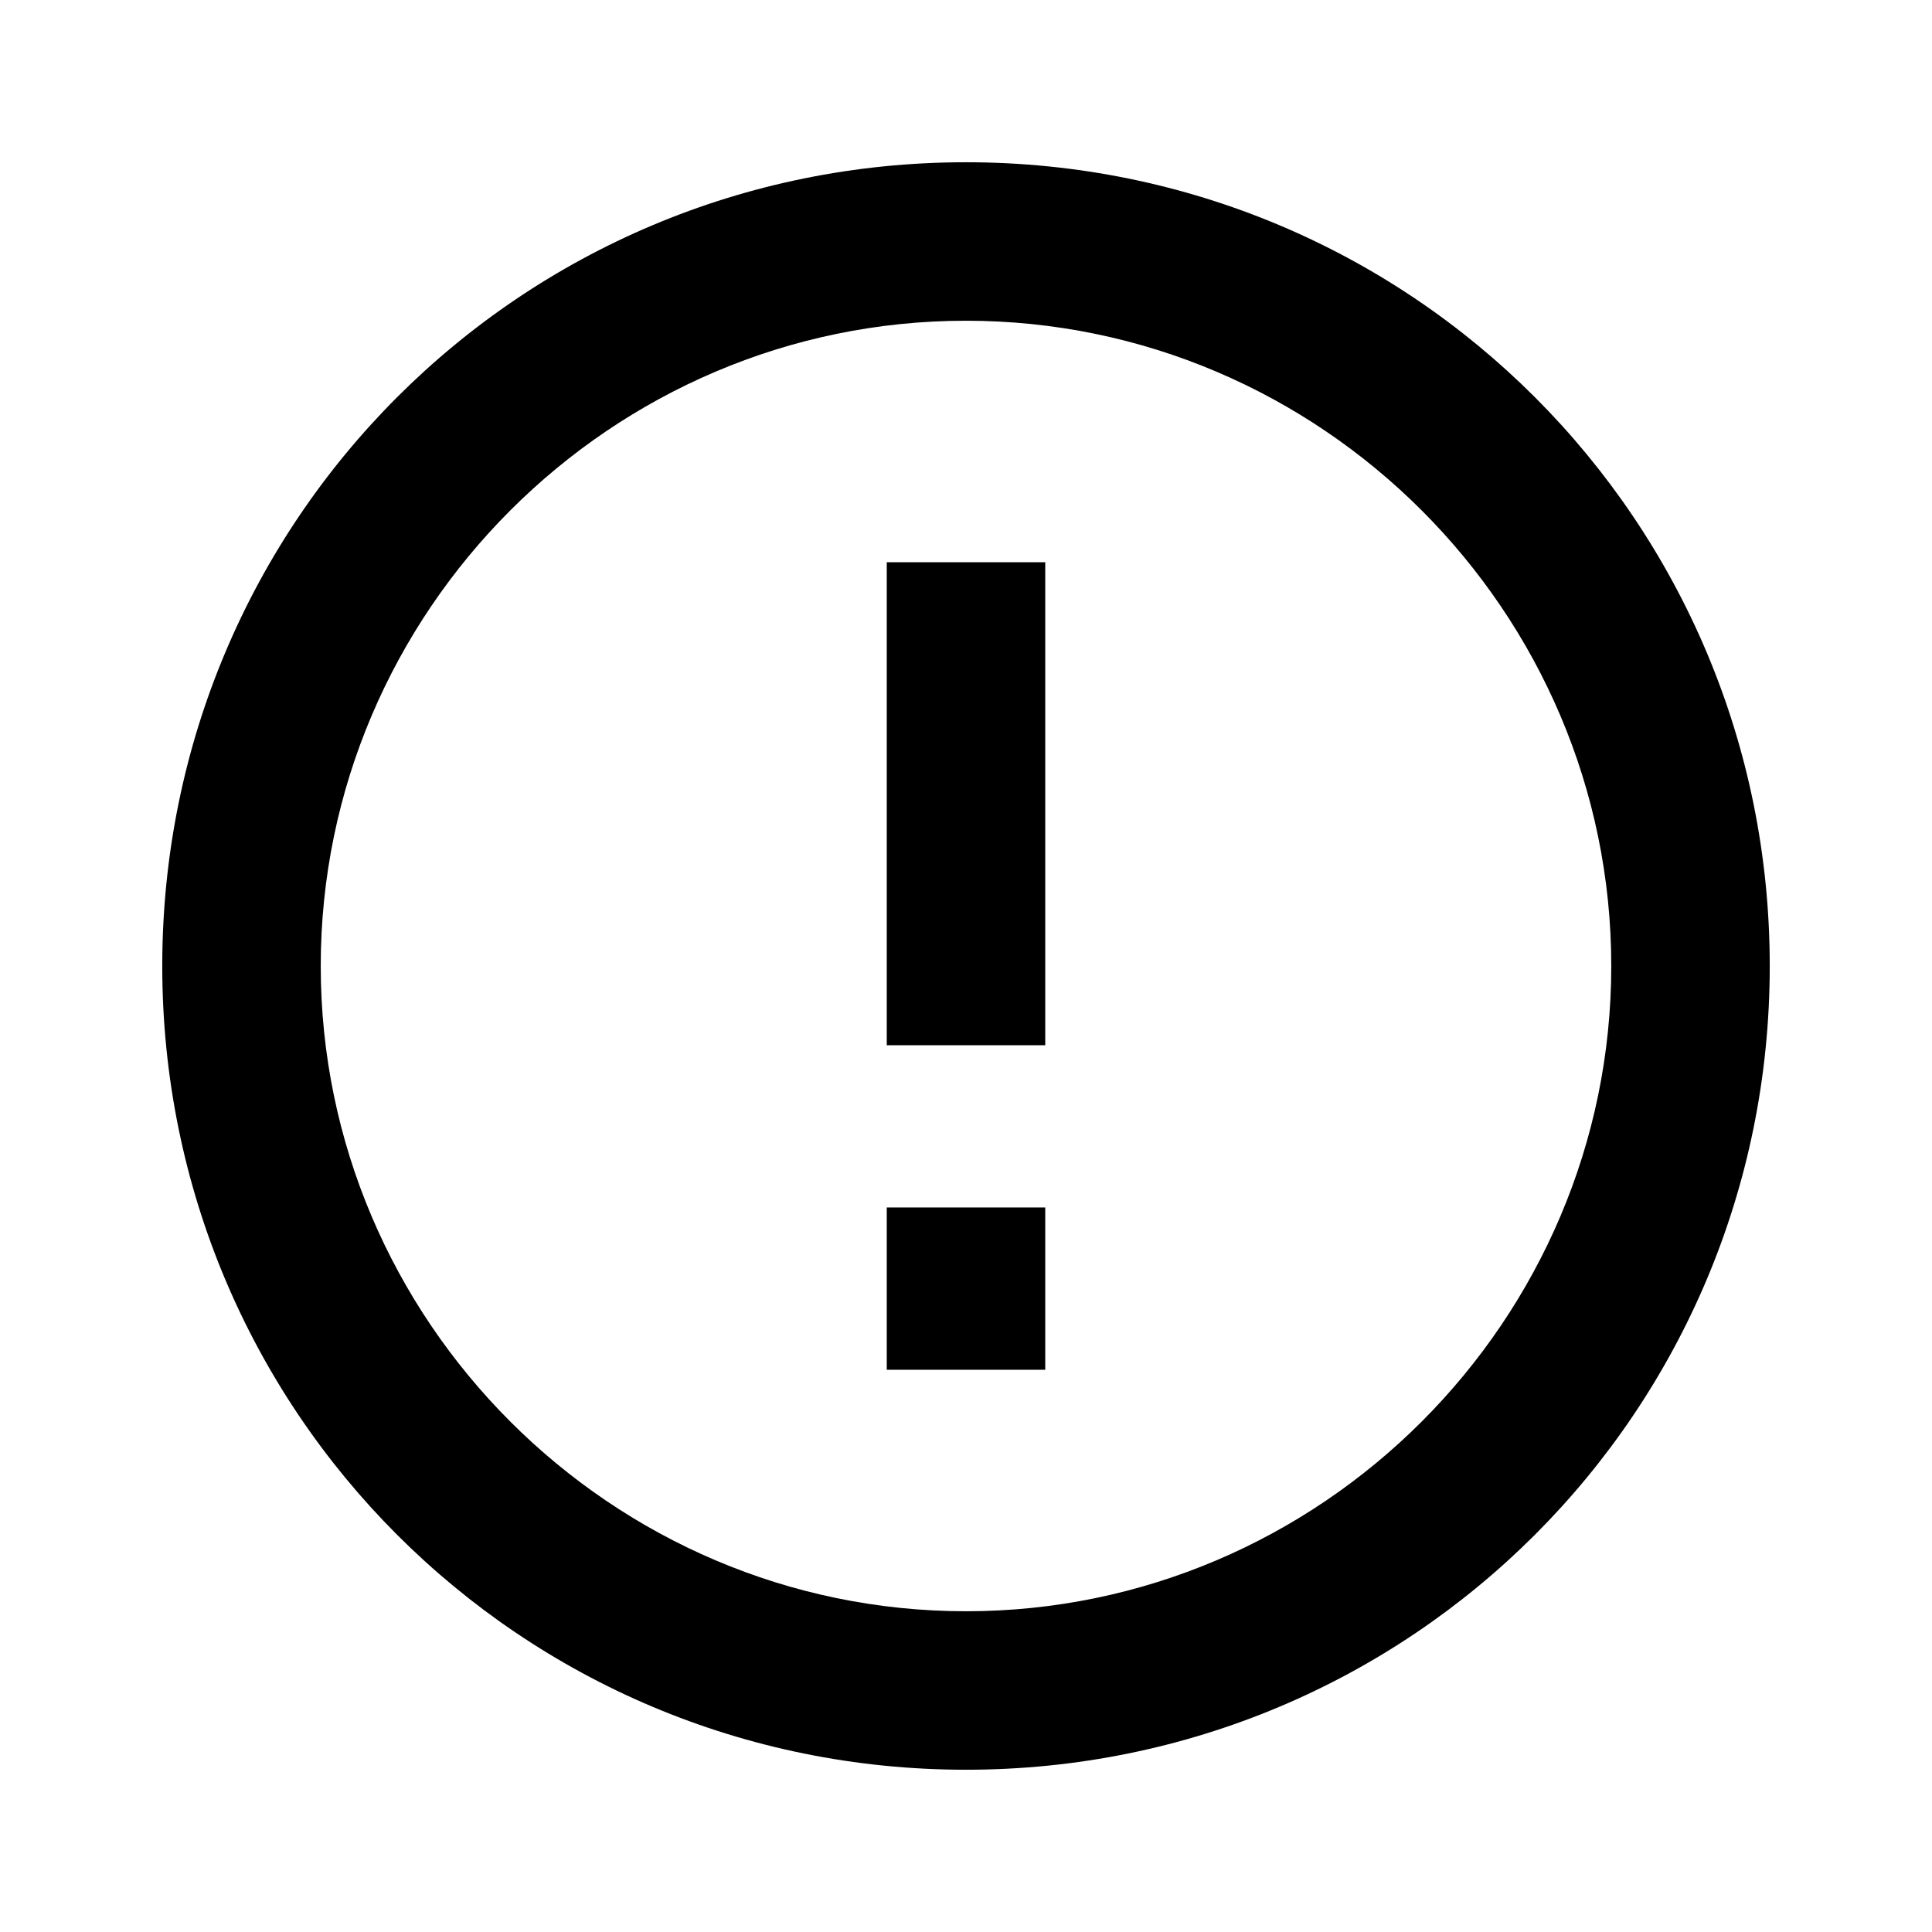 <svg height="1000" width="1000" xmlns="http://www.w3.org/2000/svg"><path d="M500.001 833.984c183.595 0 333.986 -150.391 333.986 -333.985S683.595 166.013 500 166.013 166.016 316.405 166.016 500s150.391 333.985 333.985 333.985zm0 -750.002c230.47 0 416.017 185.547 416.017 416.017S730.471 916.015 500.001 916.015 83.985 730.468 83.985 500 269.532 83.982 500 83.982zm-41.015 207.032h82.031v250h-82.031v-250zm0 333.985h82.031v83.985h-82.031v-83.985z"/></svg>